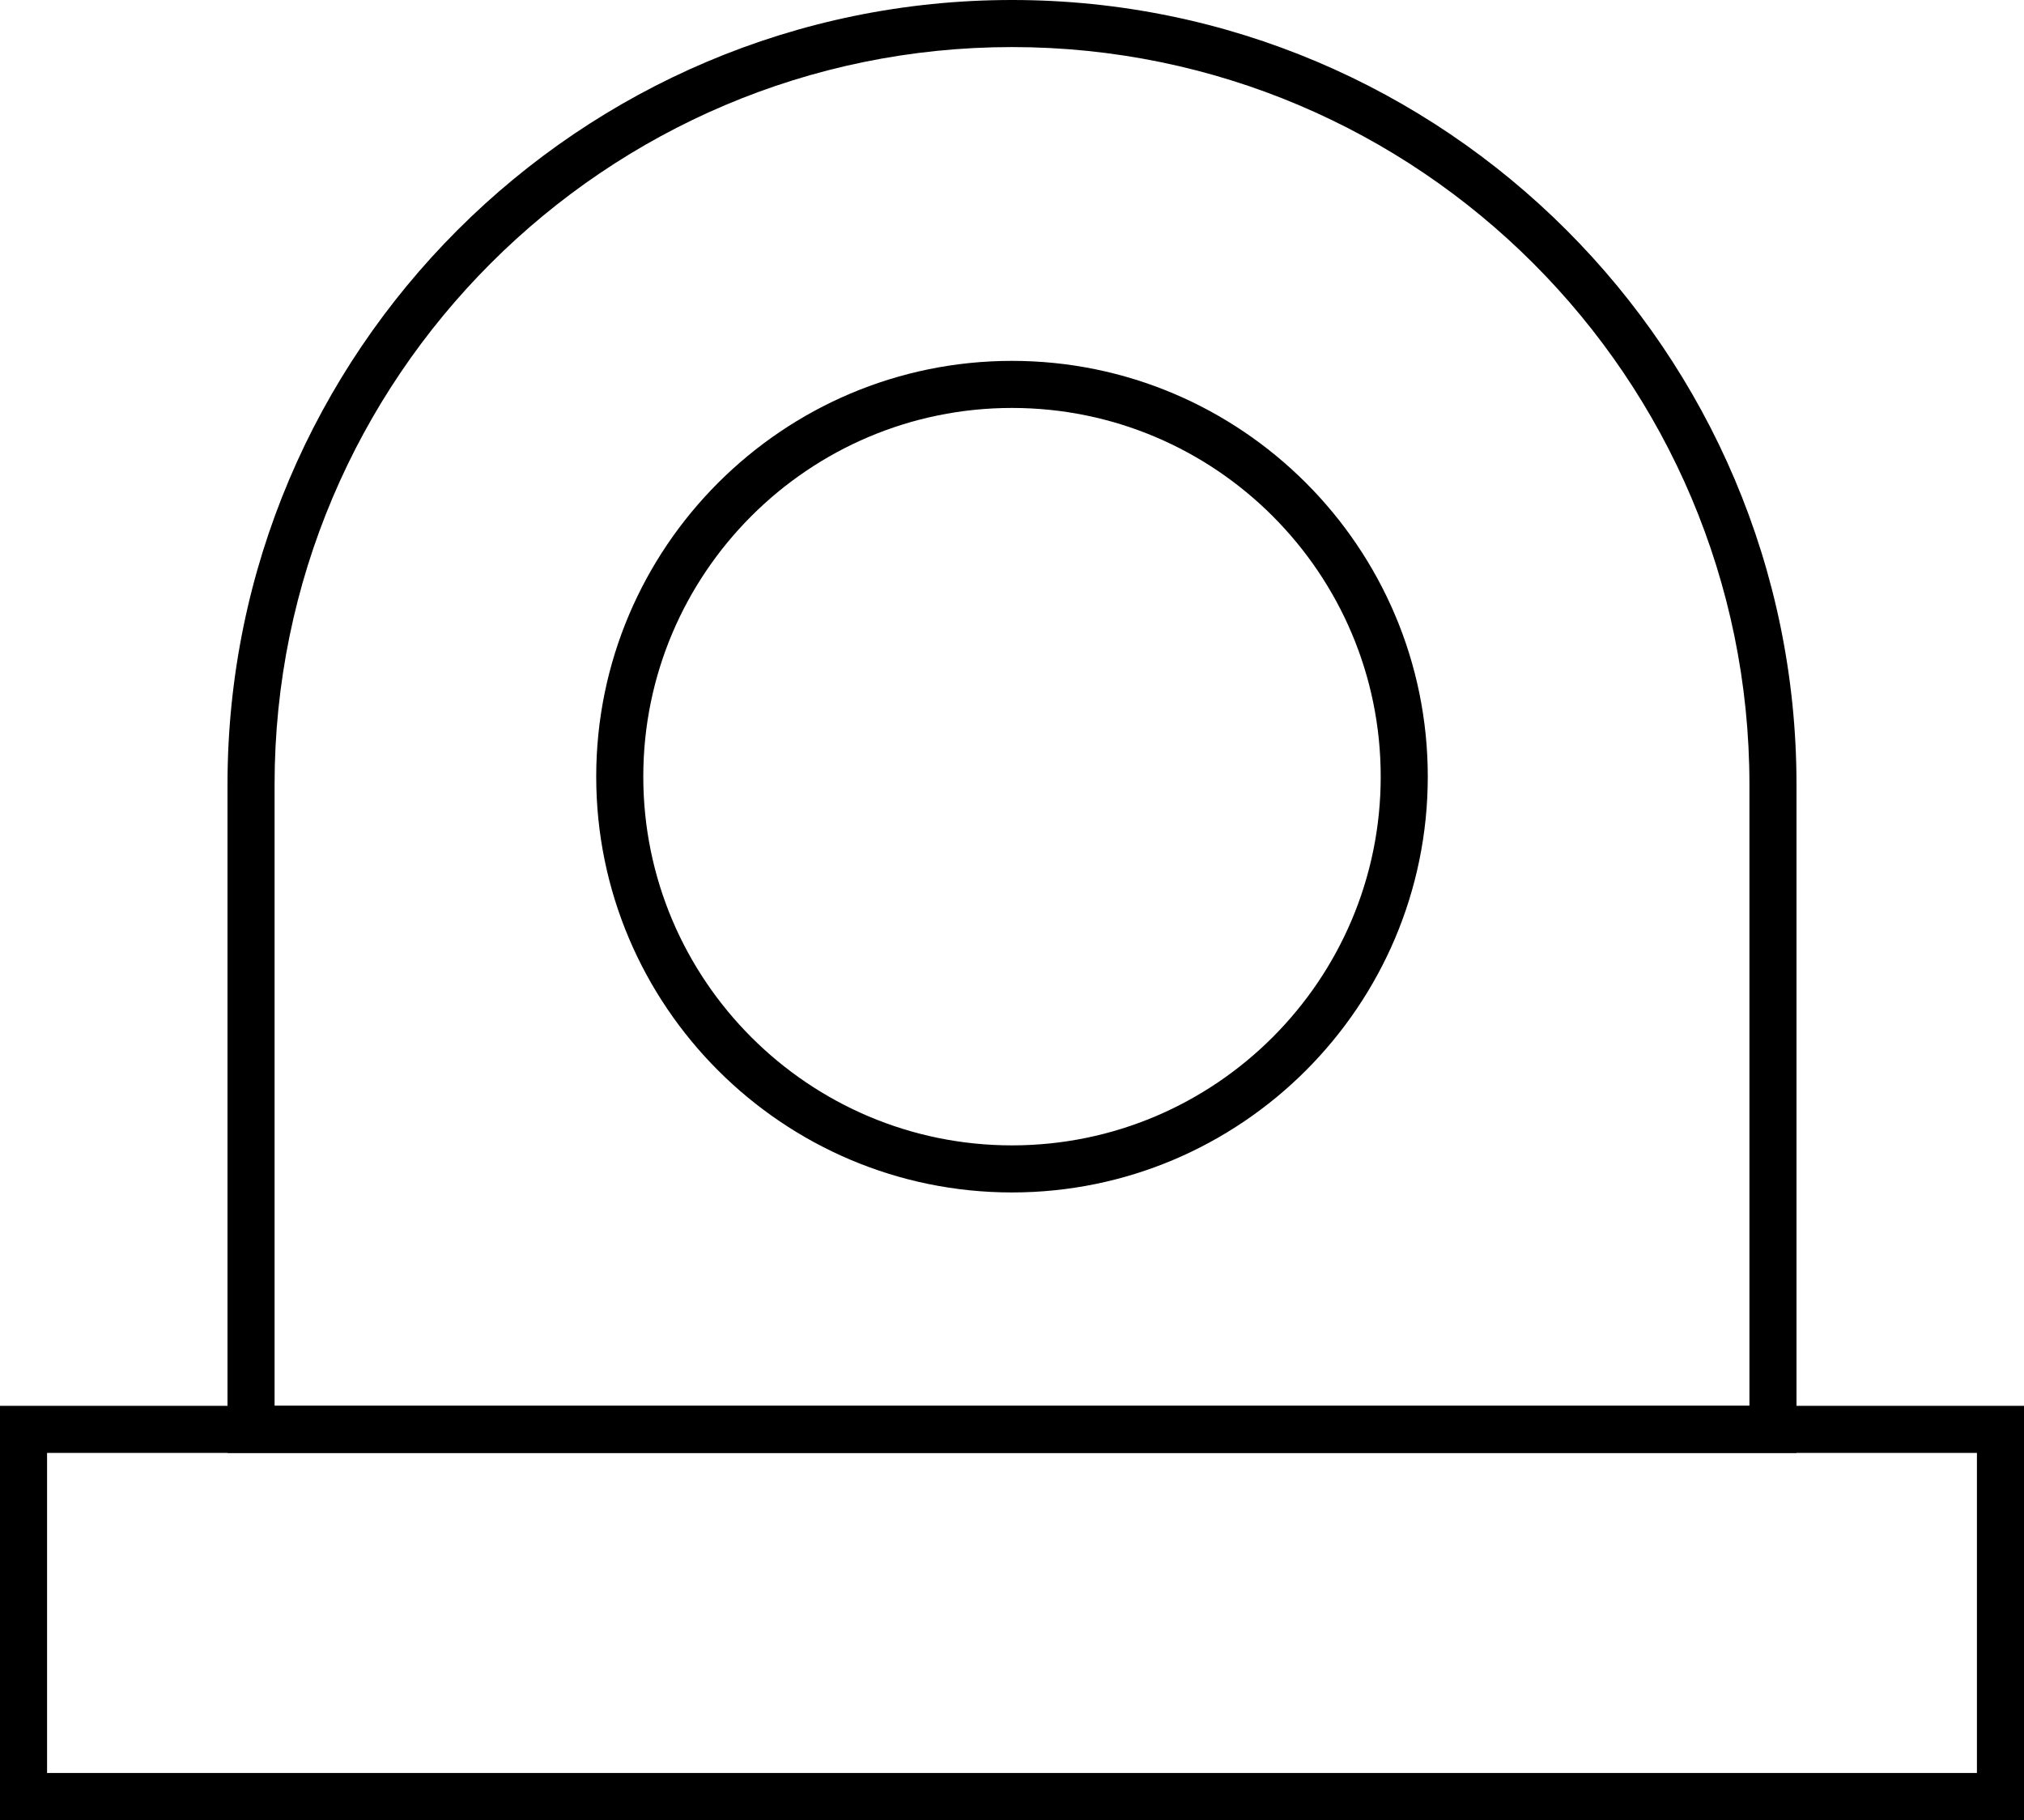 <?xml version="1.0" encoding="UTF-8"?>
<svg id="Layer_2" data-name="Layer 2" xmlns="http://www.w3.org/2000/svg" viewBox="0 0 129 116">
  <defs>
    <style>
      .cls-1 {
        stroke-width: 0px;
      }
    </style>
  </defs>
  <g id="Layer_1-2" data-name="Layer 1">
    <g>
      <g>
        <polygon class="cls-1" points="129 116 0 116 0 89.6 16 89.6 16 92.6 3 92.6 3 113 126 113 126 92.6 113 92.6 113 89.6 129 89.6 129 116"/>
        <path class="cls-1" d="M114.5,92.6H14.5v-42.6C14.5,22.43,36.93,0,64.5,0s50,22.43,50,50v42.6ZM17.5,89.6h94v-39.6c0-25.92-21.08-47-47-47S17.5,24.08,17.5,50v39.6Z"/>
        <rect class="cls-1" x="16" y="89.6" width="97" height="3"/>
      </g>
      <path class="cls-1" d="M64.5,76c-14.61,0-26.5-11.89-26.5-26.5s11.89-26.5,26.5-26.5,26.5,11.89,26.5,26.5-11.89,26.5-26.5,26.5ZM64.5,26c-12.96,0-23.5,10.54-23.5,23.5s10.54,23.5,23.5,23.5,23.5-10.54,23.5-23.5-10.54-23.5-23.5-23.5Z"/>
    </g>
  </g>
</svg>